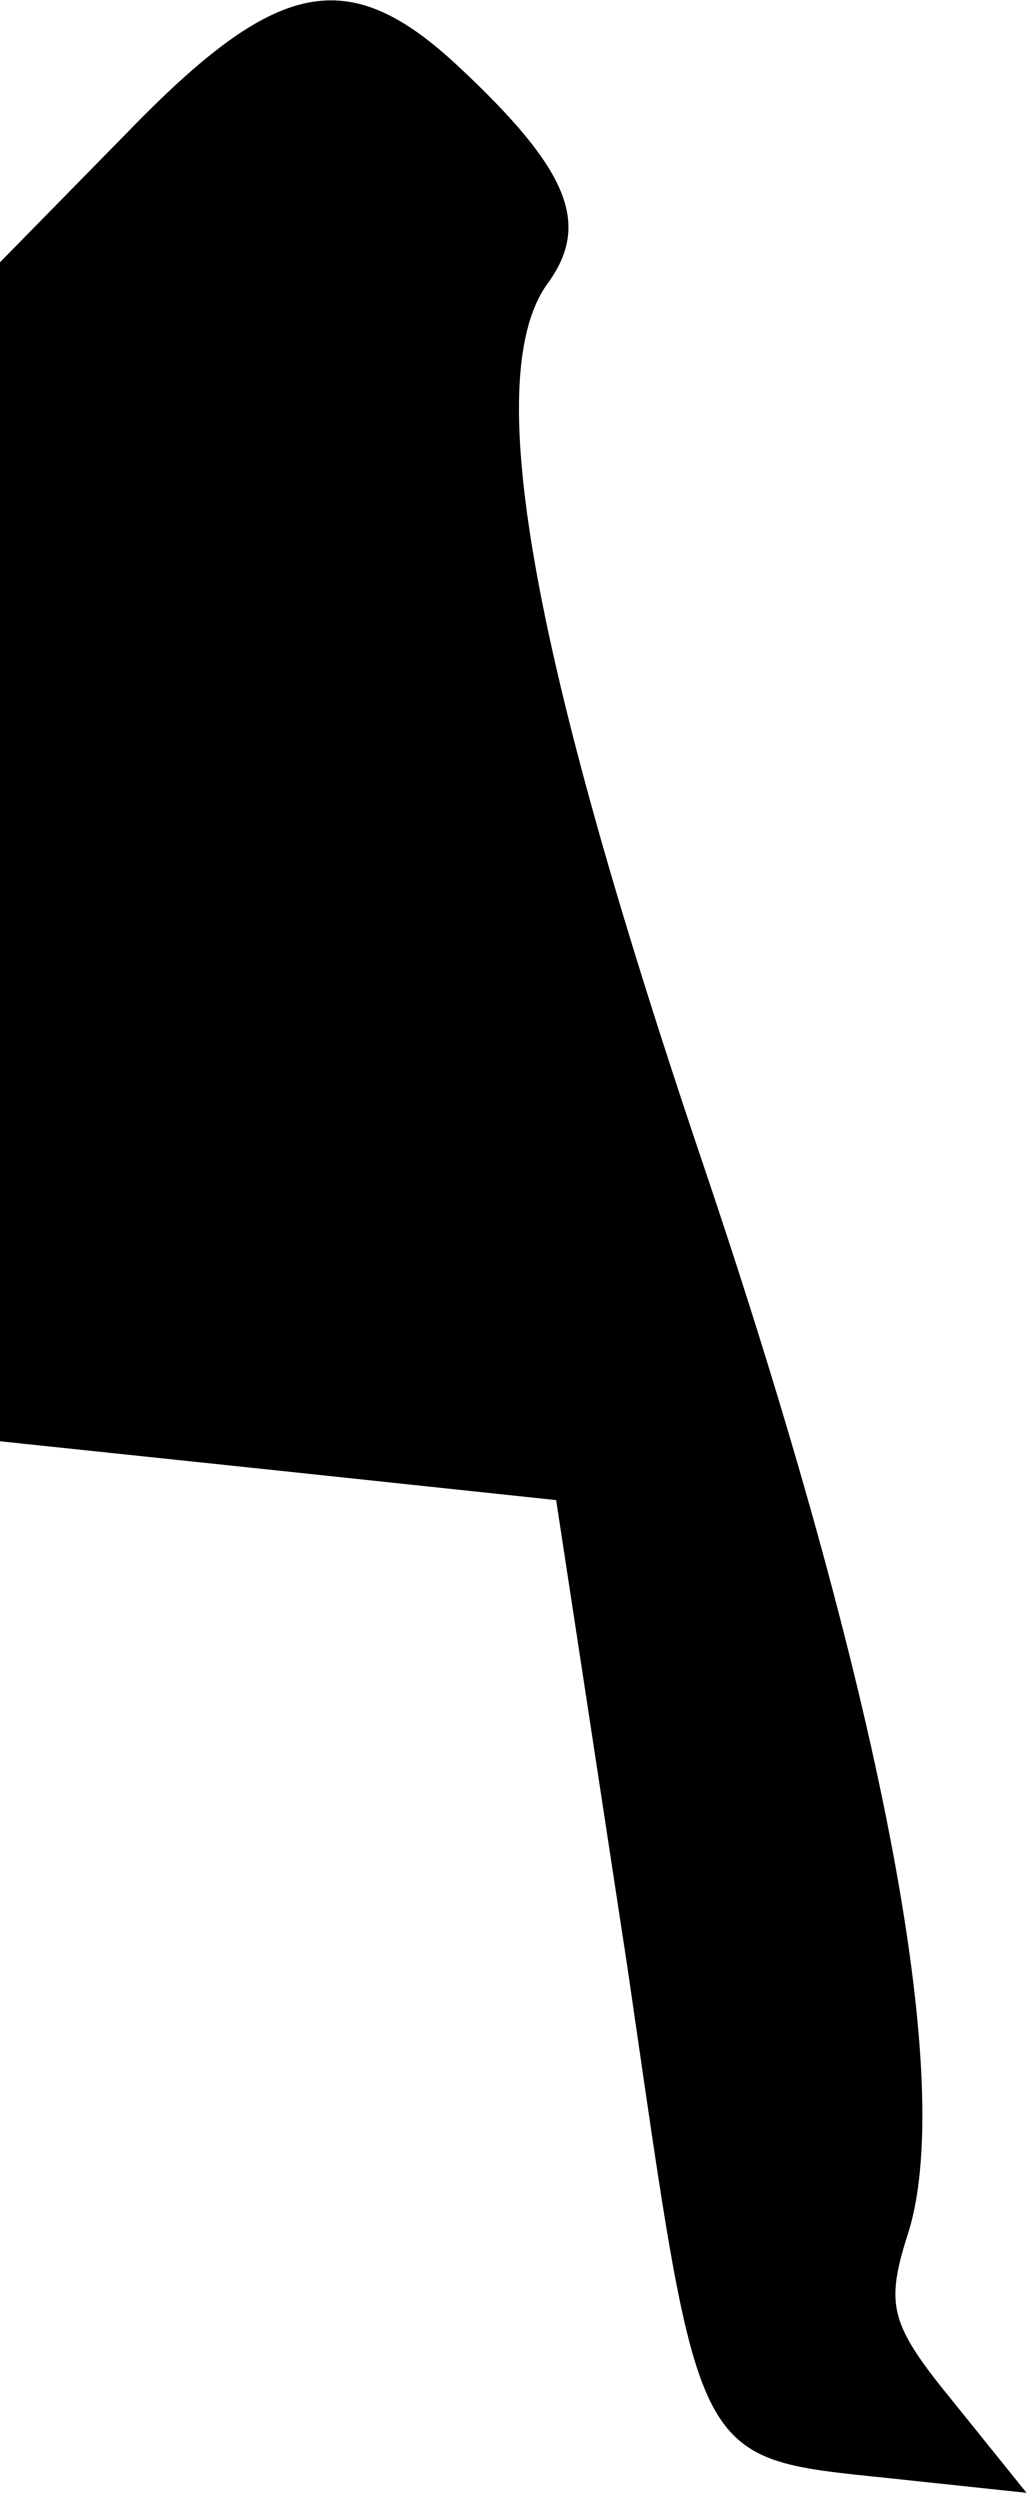 <?xml version="1.0" standalone="no"?>
<!DOCTYPE svg PUBLIC "-//W3C//DTD SVG 20010904//EN"
 "http://www.w3.org/TR/2001/REC-SVG-20010904/DTD/svg10.dtd">
<svg version="1.0" xmlns="http://www.w3.org/2000/svg"
 width="42pt" height="102pt" viewBox="0 0 42 102"
 preserveAspectRatio="xMidYMid meet">
<g transform="translate(0,102) scale(0.1,-0.1)"
fill="#000000" stroke="none">
<path fill="#000000" stroke="none" d="M52 966 l-52 -53 0 -240 0 -241 114
-12 113 -12 29 -190 c31 -212 25 -200 116 -210 l47 -5 -29 36 c-27 33 -29 40
-19 71 19 63 -12 222 -84 435 -71 210 -91 323 -63 360 17 24 8 46 -37 88 -45
42 -74 36 -135 -27z"/>
</g>
</svg>
